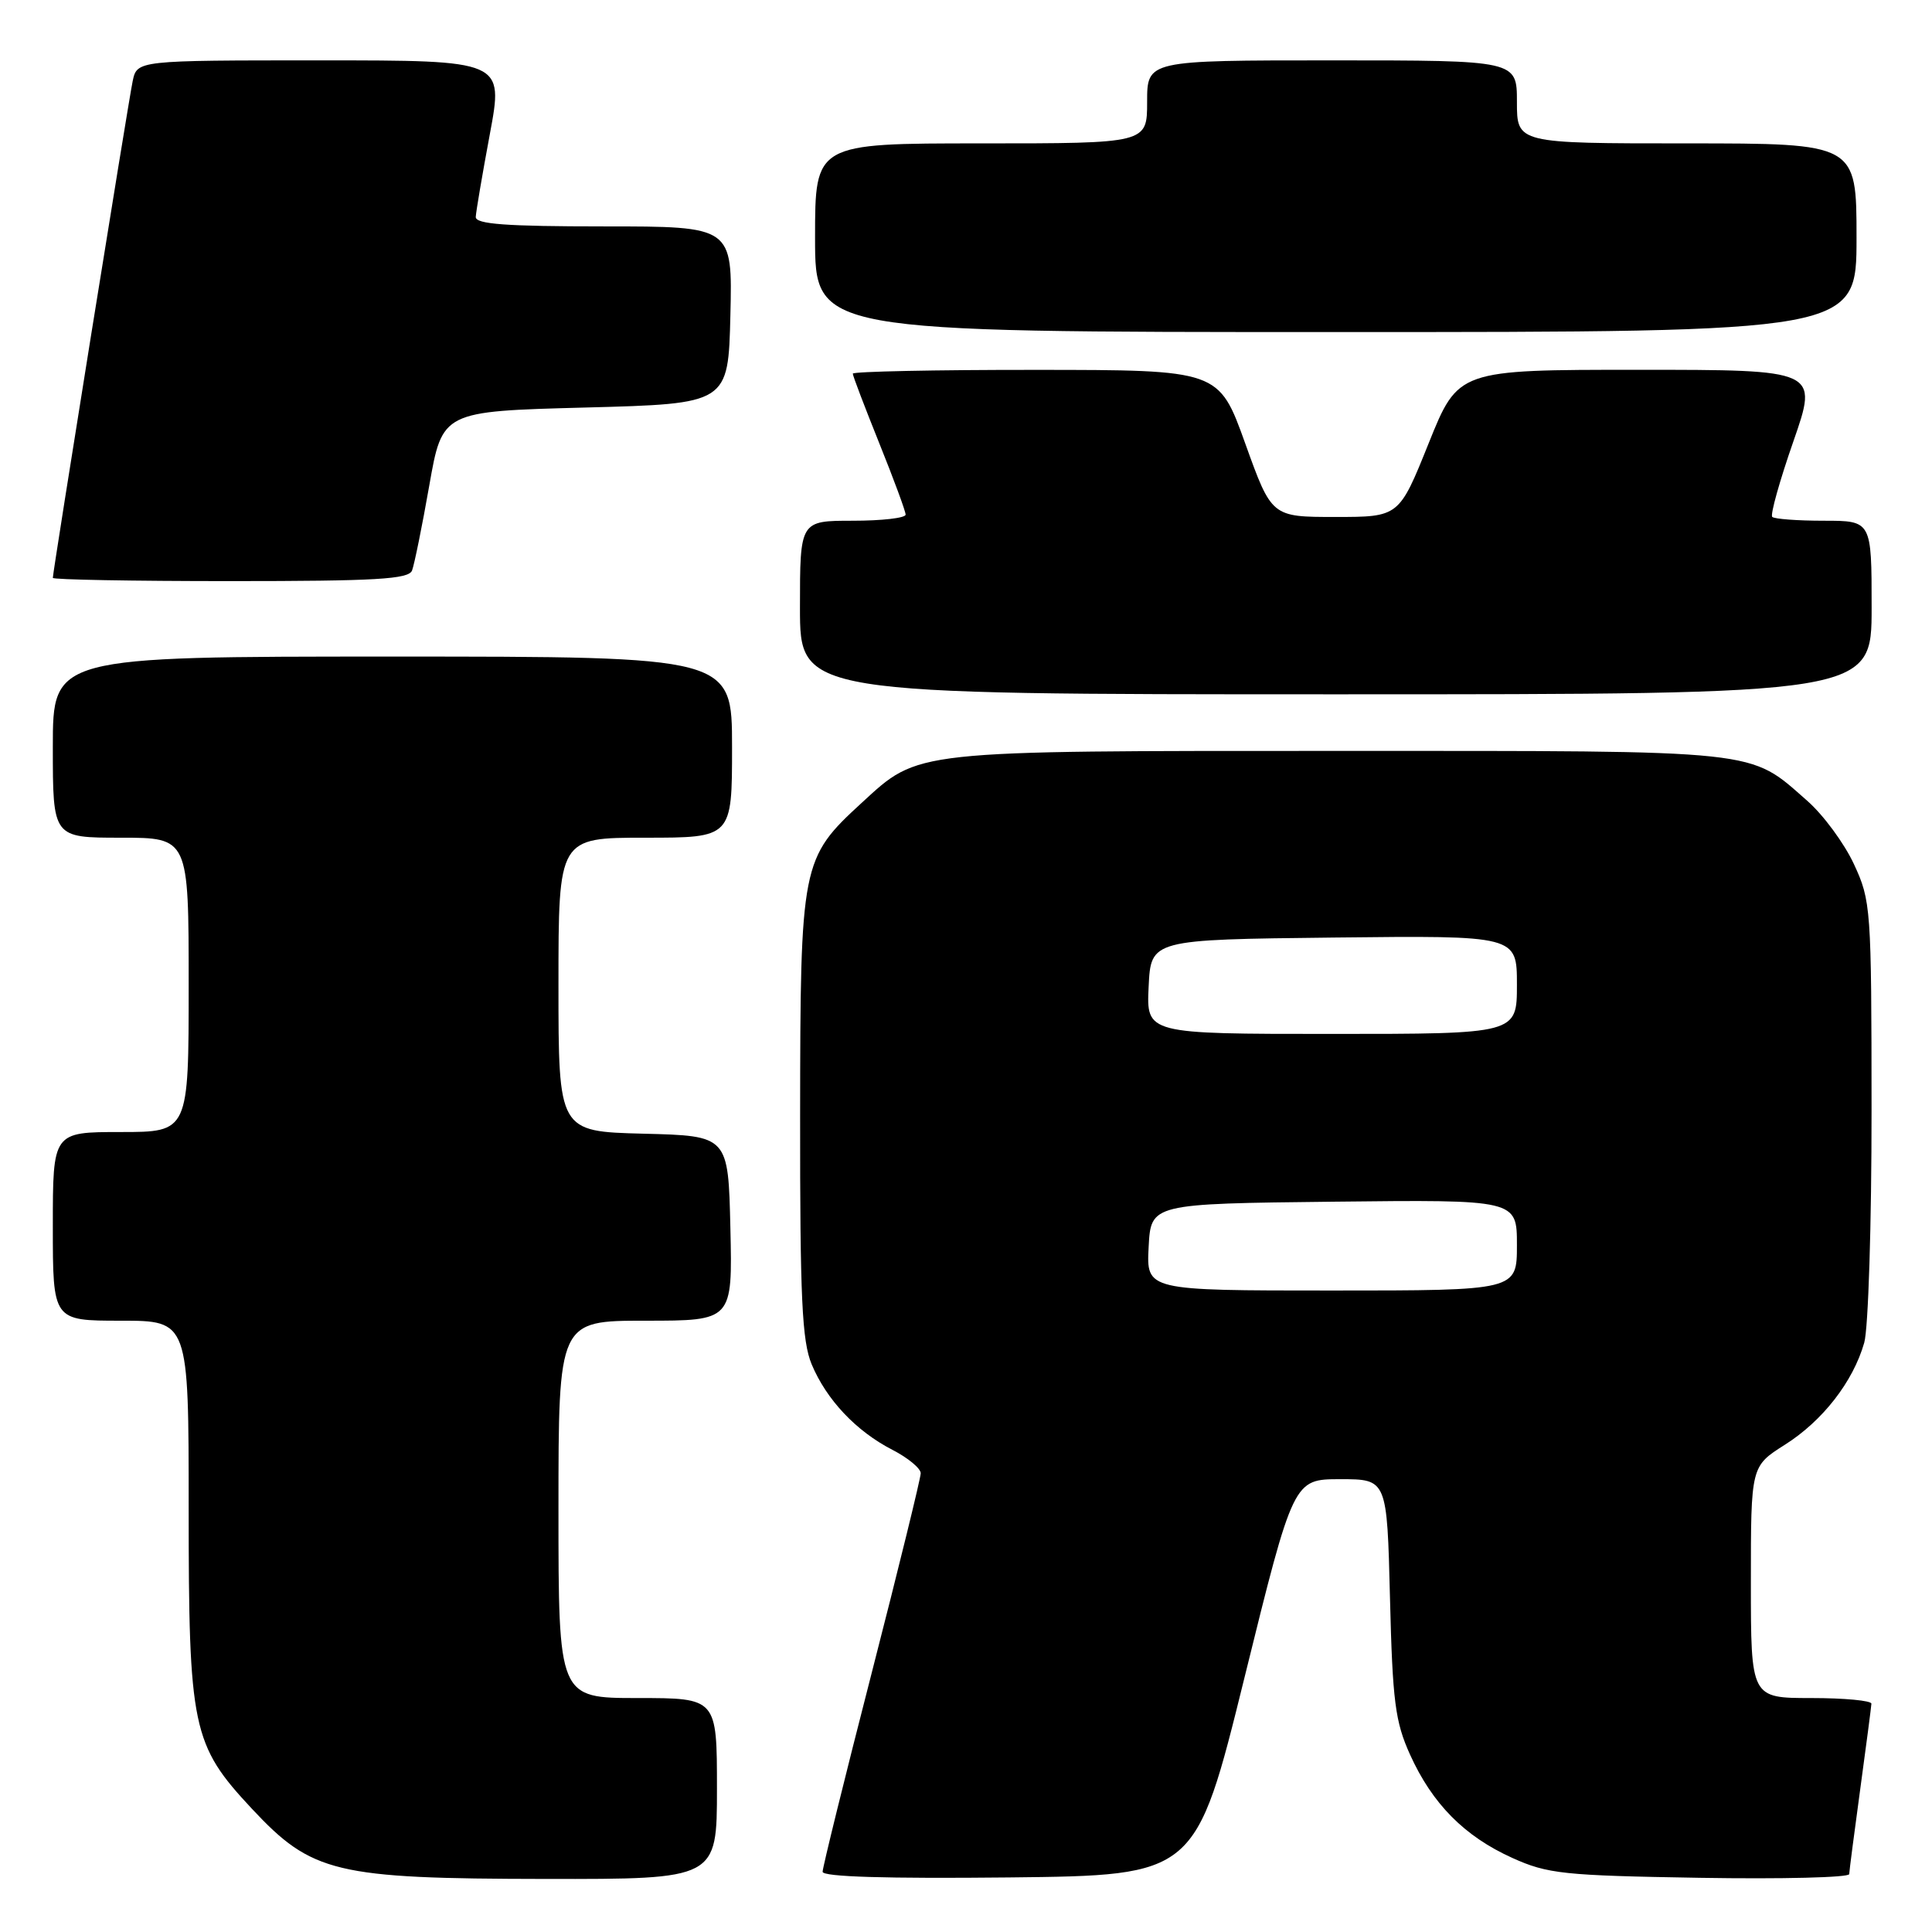 <?xml version="1.0" encoding="UTF-8" standalone="no"?>
<!DOCTYPE svg PUBLIC "-//W3C//DTD SVG 1.1//EN" "http://www.w3.org/Graphics/SVG/1.1/DTD/svg11.dtd" >
<svg xmlns="http://www.w3.org/2000/svg" xmlns:xlink="http://www.w3.org/1999/xlink" version="1.1" viewBox="0 0 256 256">
 <g >
 <path fill="currentColor"
d=" M 95.00 237.00 C 95.00 225.00 95.00 225.00 84.50 225.00 C 74.00 225.00 74.00 225.00 74.00 200.00 C 74.00 175.00 74.00 175.00 85.53 175.00 C 97.06 175.00 97.06 175.00 96.78 162.75 C 96.50 150.50 96.50 150.50 85.25 150.22 C 74.00 149.93 74.00 149.93 74.00 130.47 C 74.00 111.00 74.00 111.00 85.50 111.00 C 97.00 111.00 97.00 111.00 97.00 99.00 C 97.00 87.00 97.00 87.00 52.00 87.00 C 7.00 87.00 7.00 87.00 7.00 99.00 C 7.00 111.00 7.00 111.00 16.00 111.00 C 25.00 111.00 25.00 111.00 25.00 130.50 C 25.00 150.00 25.00 150.00 16.00 150.00 C 7.00 150.00 7.00 150.00 7.00 162.50 C 7.00 175.00 7.00 175.00 16.00 175.00 C 25.00 175.00 25.00 175.00 25.00 199.82 C 25.00 229.02 25.45 231.18 33.37 239.66 C 41.34 248.19 44.41 248.93 72.25 248.97 C 95.00 249.00 95.00 249.00 95.00 237.00 Z  M 164.91 222.25 C 171.39 196.00 171.39 196.00 177.59 196.00 C 183.79 196.00 183.79 196.00 184.18 211.75 C 184.52 225.46 184.87 228.15 186.84 232.50 C 189.79 239.02 194.05 243.32 200.38 246.18 C 205.07 248.30 207.16 248.52 225.25 248.82 C 236.11 249.00 245.01 248.78 245.03 248.33 C 245.05 247.87 245.71 242.78 246.50 237.00 C 247.29 231.22 247.95 226.16 247.97 225.75 C 247.99 225.34 244.40 225.00 240.00 225.00 C 232.00 225.00 232.00 225.00 232.00 209.65 C 232.00 194.29 232.00 194.29 236.50 191.44 C 241.50 188.28 245.54 183.10 247.02 177.92 C 247.56 176.05 248.00 162.14 247.99 147.01 C 247.98 120.30 247.91 119.35 245.65 114.49 C 244.37 111.74 241.59 107.97 239.48 106.12 C 231.67 99.26 233.94 99.50 177.50 99.50 C 120.58 99.50 121.83 99.36 114.18 106.38 C 106.18 113.73 106.05 114.41 106.02 147.78 C 106.00 172.03 106.27 177.70 107.55 180.78 C 109.52 185.48 113.44 189.64 118.25 192.11 C 120.31 193.17 122.00 194.57 122.00 195.21 C 122.00 195.85 119.08 207.76 115.50 221.69 C 111.92 235.61 109.00 247.46 109.00 248.02 C 109.00 248.69 117.48 248.94 133.71 248.77 C 158.43 248.50 158.43 248.50 164.91 222.25 Z  M 248.00 80.50 C 248.00 69.00 248.00 69.00 241.67 69.00 C 238.18 69.00 235.11 68.77 234.83 68.49 C 234.55 68.21 235.81 63.71 237.63 58.49 C 240.93 49.00 240.93 49.00 217.08 49.00 C 193.22 49.00 193.22 49.00 189.30 58.75 C 185.38 68.50 185.38 68.50 176.94 68.50 C 168.50 68.50 168.50 68.50 165.00 58.76 C 161.50 49.02 161.50 49.02 137.25 49.01 C 123.91 49.00 113.00 49.23 113.00 49.51 C 113.00 49.80 114.58 53.93 116.50 58.71 C 118.42 63.48 120.00 67.75 120.00 68.19 C 120.00 68.64 116.85 69.00 113.00 69.00 C 106.00 69.00 106.00 69.00 106.00 80.50 C 106.00 92.00 106.00 92.00 177.00 92.00 C 248.00 92.00 248.00 92.00 248.00 80.50 Z  M 54.60 75.59 C 54.90 74.81 55.93 69.75 56.88 64.34 C 58.61 54.50 58.61 54.50 77.56 54.00 C 96.50 53.50 96.50 53.50 96.78 41.75 C 97.06 30.00 97.06 30.00 80.03 30.00 C 67.05 30.00 63.01 29.70 63.04 28.75 C 63.07 28.06 63.91 23.11 64.91 17.75 C 66.73 8.00 66.73 8.00 42.44 8.00 C 18.16 8.00 18.16 8.00 17.58 10.75 C 17.01 13.47 7.00 75.74 7.00 76.57 C 7.00 76.81 17.59 77.00 30.53 77.00 C 49.86 77.00 54.16 76.75 54.60 75.59 Z  M 246.00 31.50 C 246.00 19.00 246.00 19.00 223.50 19.00 C 201.00 19.00 201.00 19.00 201.00 13.50 C 201.00 8.00 201.00 8.00 176.50 8.00 C 152.00 8.00 152.00 8.00 152.00 13.50 C 152.00 19.00 152.00 19.00 130.00 19.00 C 108.00 19.00 108.00 19.00 108.00 31.50 C 108.00 44.00 108.00 44.00 177.00 44.00 C 246.00 44.00 246.00 44.00 246.00 31.50 Z  M 152.20 165.25 C 152.50 159.50 152.50 159.50 176.75 159.23 C 201.00 158.96 201.00 158.96 201.00 164.98 C 201.00 171.00 201.00 171.00 176.45 171.00 C 151.90 171.00 151.90 171.00 152.20 165.25 Z  M 152.20 130.75 C 152.50 124.50 152.50 124.50 176.75 124.23 C 201.00 123.96 201.00 123.96 201.00 130.48 C 201.00 137.00 201.00 137.00 176.45 137.00 C 151.90 137.00 151.90 137.00 152.20 130.75 Z "/>
</g>
</svg>